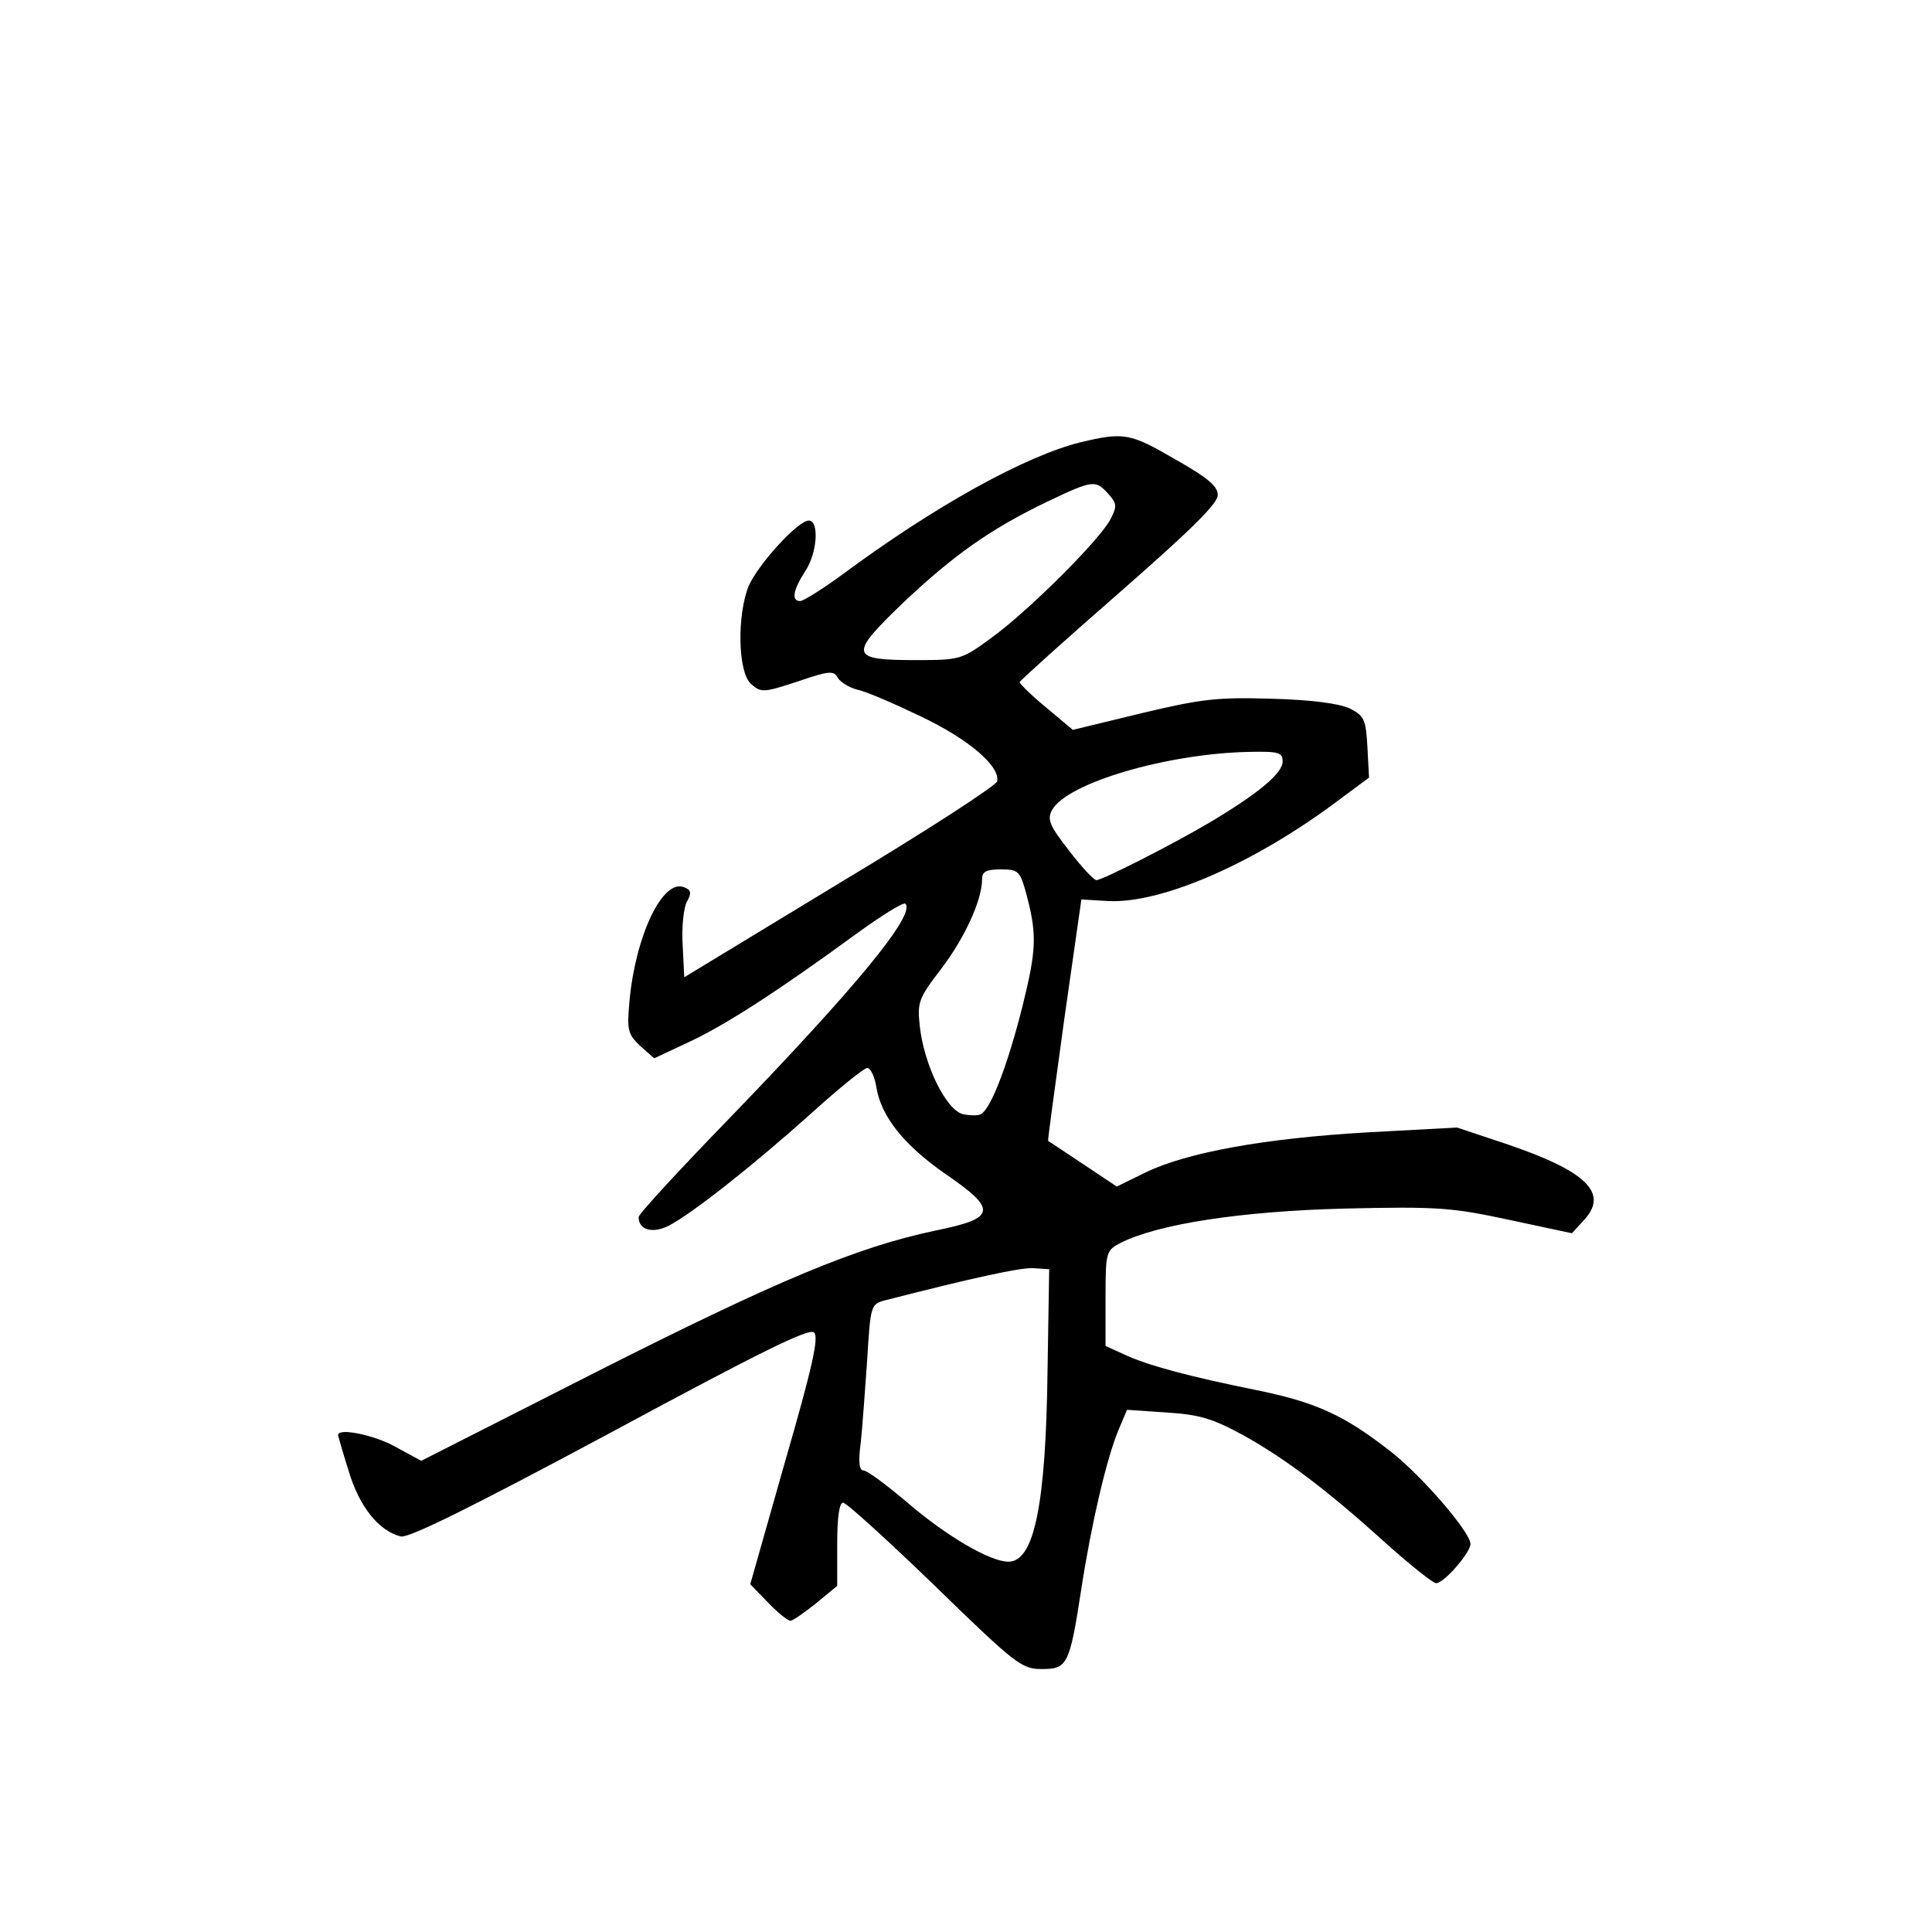 <?xml version="1.0" standalone="no"?>
<!DOCTYPE svg PUBLIC "-//W3C//DTD SVG 20010904//EN"
 "http://www.w3.org/TR/2001/REC-SVG-20010904/DTD/svg10.dtd">
<svg version="1.0" xmlns="http://www.w3.org/2000/svg"
 width="360pt" height="360pt" viewBox="0 0 360 360"
 preserveAspectRatio="xMidYMid meet">
<g transform="translate(0,360) scale(0.1,-0.1)"
fill="#000000" stroke="none">
<path d="M2014 2776 c-102 -25 -271 -118 -445 -247 -37 -27 -72 -49 -78 -49
-17 0 -13 21 9 55 23 34 27 95 7 95 -20 0 -94 -81 -112 -122 -22 -55 -20 -160
4 -182 19 -17 23 -17 87 4 58 20 68 21 75 7 5 -8 21 -18 36 -22 16 -3 69 -26
119 -50 90 -43 148 -93 142 -121 -2 -8 -133 -93 -293 -189 l-290 -176 -3 61
c-2 33 2 69 8 80 9 16 8 22 -6 27 -40 15 -90 -92 -101 -212 -5 -55 -3 -62 20
-84 l26 -23 64 30 c69 32 166 95 310 200 48 35 91 62 94 58 20 -20 -94 -158
-331 -403 -91 -94 -166 -175 -166 -181 0 -24 26 -31 56 -16 44 23 157 112 264
208 52 47 100 86 106 86 6 0 14 -16 17 -36 9 -55 52 -108 128 -161 98 -67 96
-83 -18 -106 -147 -31 -295 -93 -633 -264 l-325 -165 -48 26 c-39 22 -107 36
-107 22 0 -2 9 -33 20 -68 20 -66 56 -111 97 -121 15 -3 129 53 390 193 282
152 371 196 380 187 9 -9 -3 -64 -54 -240 l-65 -229 33 -34 c18 -19 37 -34 42
-34 4 0 26 15 47 32 l40 33 0 78 c0 50 4 77 11 77 6 0 83 -70 171 -155 151
-147 162 -155 199 -155 48 0 52 7 74 150 19 123 47 242 69 295 l16 38 74 -5
c61 -4 85 -11 142 -42 81 -45 160 -105 269 -204 44 -39 85 -72 91 -72 15 0 64
57 64 73 0 22 -90 126 -147 171 -88 69 -140 93 -253 116 -124 25 -203 46 -247
67 l-33 15 0 89 c0 86 1 89 28 103 69 35 223 59 417 64 174 4 200 2 307 -21
l117 -25 22 24 c48 51 5 92 -146 143 l-90 30 -167 -9 c-190 -11 -336 -37 -414
-75 l-53 -26 -63 42 c-35 23 -64 43 -65 43 -1 1 13 102 30 226 l32 224 50 -3
c101 -5 276 72 432 190 l54 40 -3 57 c-3 52 -6 58 -33 72 -20 9 -70 16 -145
18 -101 3 -130 0 -243 -27 l-128 -31 -50 42 c-27 22 -49 44 -49 47 1 3 84 78
185 166 129 113 184 166 184 182 1 16 -17 32 -79 67 -84 49 -96 51 -176 32z
m51 -96 c16 -18 17 -23 4 -48 -20 -38 -152 -170 -221 -220 -56 -41 -58 -42
-141 -42 -124 0 -126 9 -25 106 94 89 163 138 269 189 86 41 90 41 114 15z
m325 -499 c0 -22 -46 -60 -135 -113 -69 -41 -201 -108 -212 -108 -5 0 -28 25
-51 55 -36 46 -41 58 -32 75 27 51 215 106 368 109 55 1 62 -1 62 -18z m-480
-238 c23 -83 22 -110 -5 -219 -27 -107 -58 -189 -77 -200 -5 -3 -20 -3 -34 0
-31 8 -72 91 -80 163 -5 45 -3 52 40 108 44 58 76 128 76 167 0 14 8 18 35 18
31 0 35 -3 45 -37z m42 -893 c-3 -255 -25 -360 -73 -360 -34 0 -116 48 -188
110 -39 33 -75 60 -82 60 -8 0 -10 16 -5 53 3 28 8 98 12 155 6 100 7 102 33
109 164 42 251 61 276 60 l30 -2 -3 -185z"/>
</g>
</svg>
